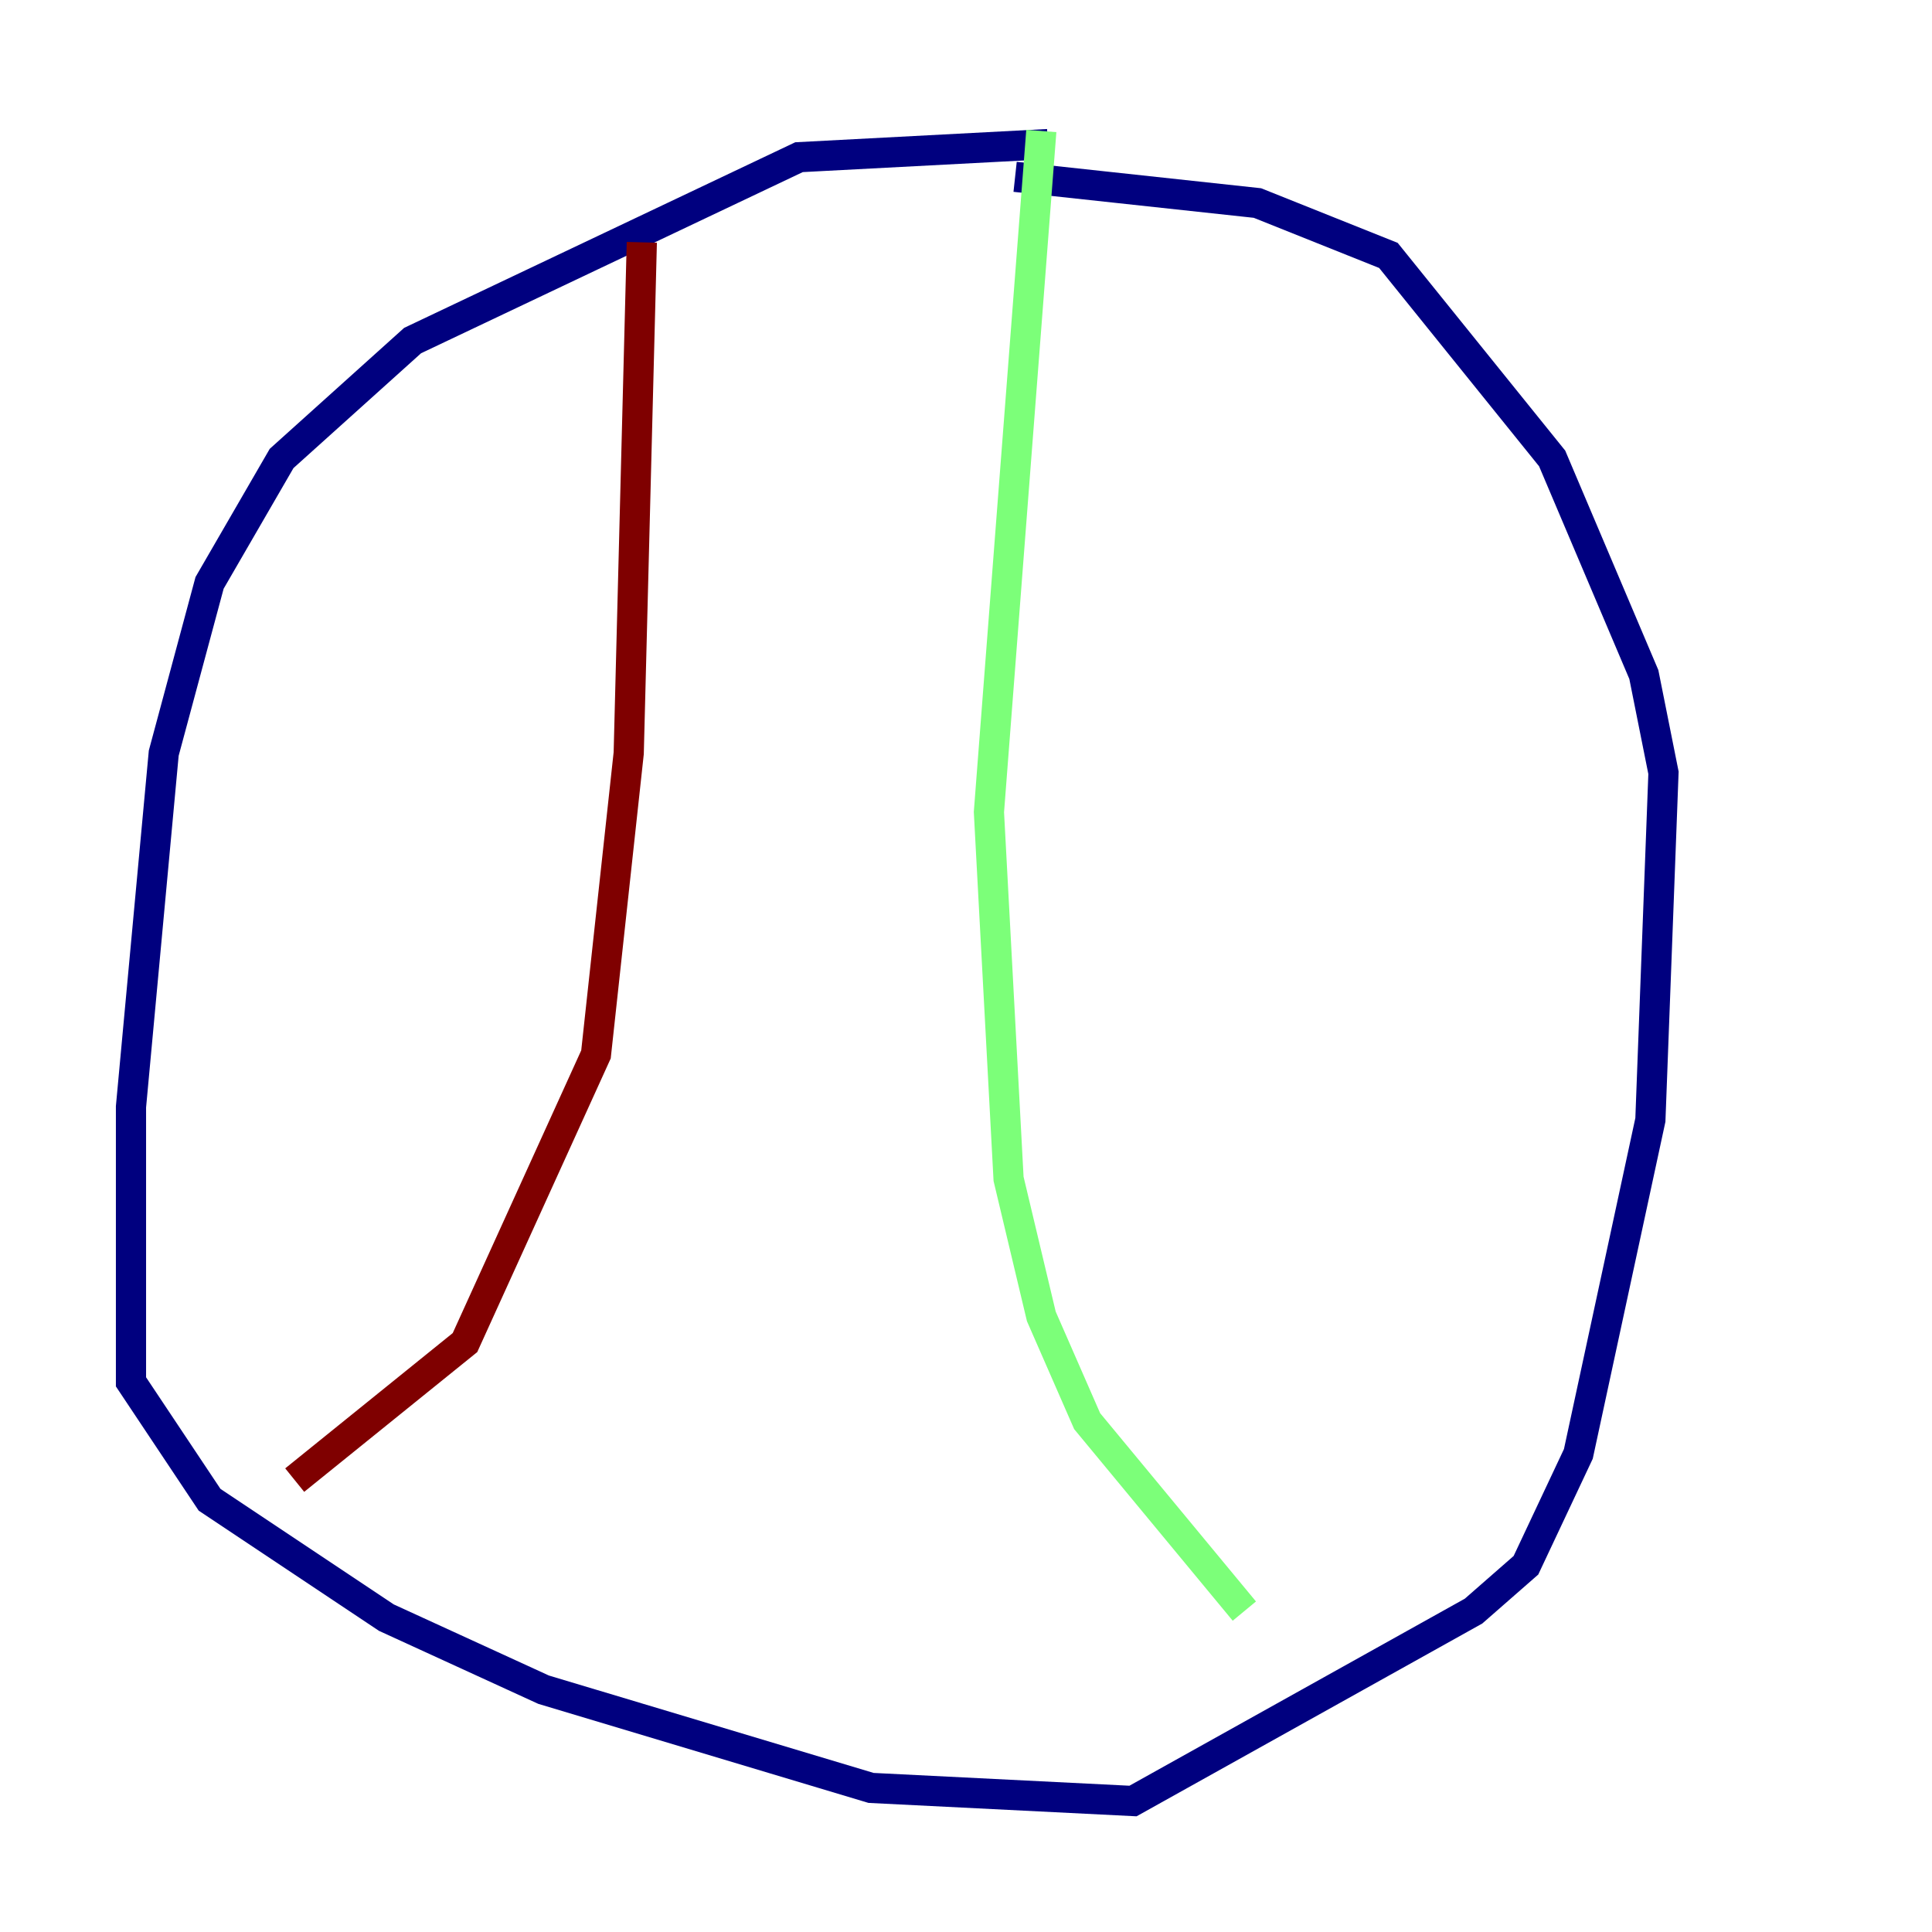 <?xml version="1.0" encoding="utf-8" ?>
<svg baseProfile="tiny" height="128" version="1.2" viewBox="0,0,128,128" width="128" xmlns="http://www.w3.org/2000/svg" xmlns:ev="http://www.w3.org/2001/xml-events" xmlns:xlink="http://www.w3.org/1999/xlink"><defs /><polyline fill="none" points="69.424,9.546 52.936,10.414 27.336,22.563 18.658,30.373 13.885,38.617 10.848,49.898 8.678,73.329 8.678,91.552 13.885,99.363 25.6,107.173 36.014,111.946 57.709,118.454 75.064,119.322 97.627,106.739 101.098,103.702 104.57,96.325 109.342,74.197 110.21,51.2 108.909,44.691 102.834,30.373 91.986,16.922 83.308,13.451 67.254,11.715" stroke="#00007f" stroke-width="2" /><polyline fill="none" points="68.99,8.678 65.519,53.803 66.82,78.102 68.99,87.214 72.027,94.156 82.441,106.739" stroke="#7cff79" stroke-width="2" /><polyline fill="none" points="42.522,16.054 41.654,49.898 39.485,69.858 30.807,88.949 19.525,98.061" stroke="#7f0000" stroke-width="2" /></svg>